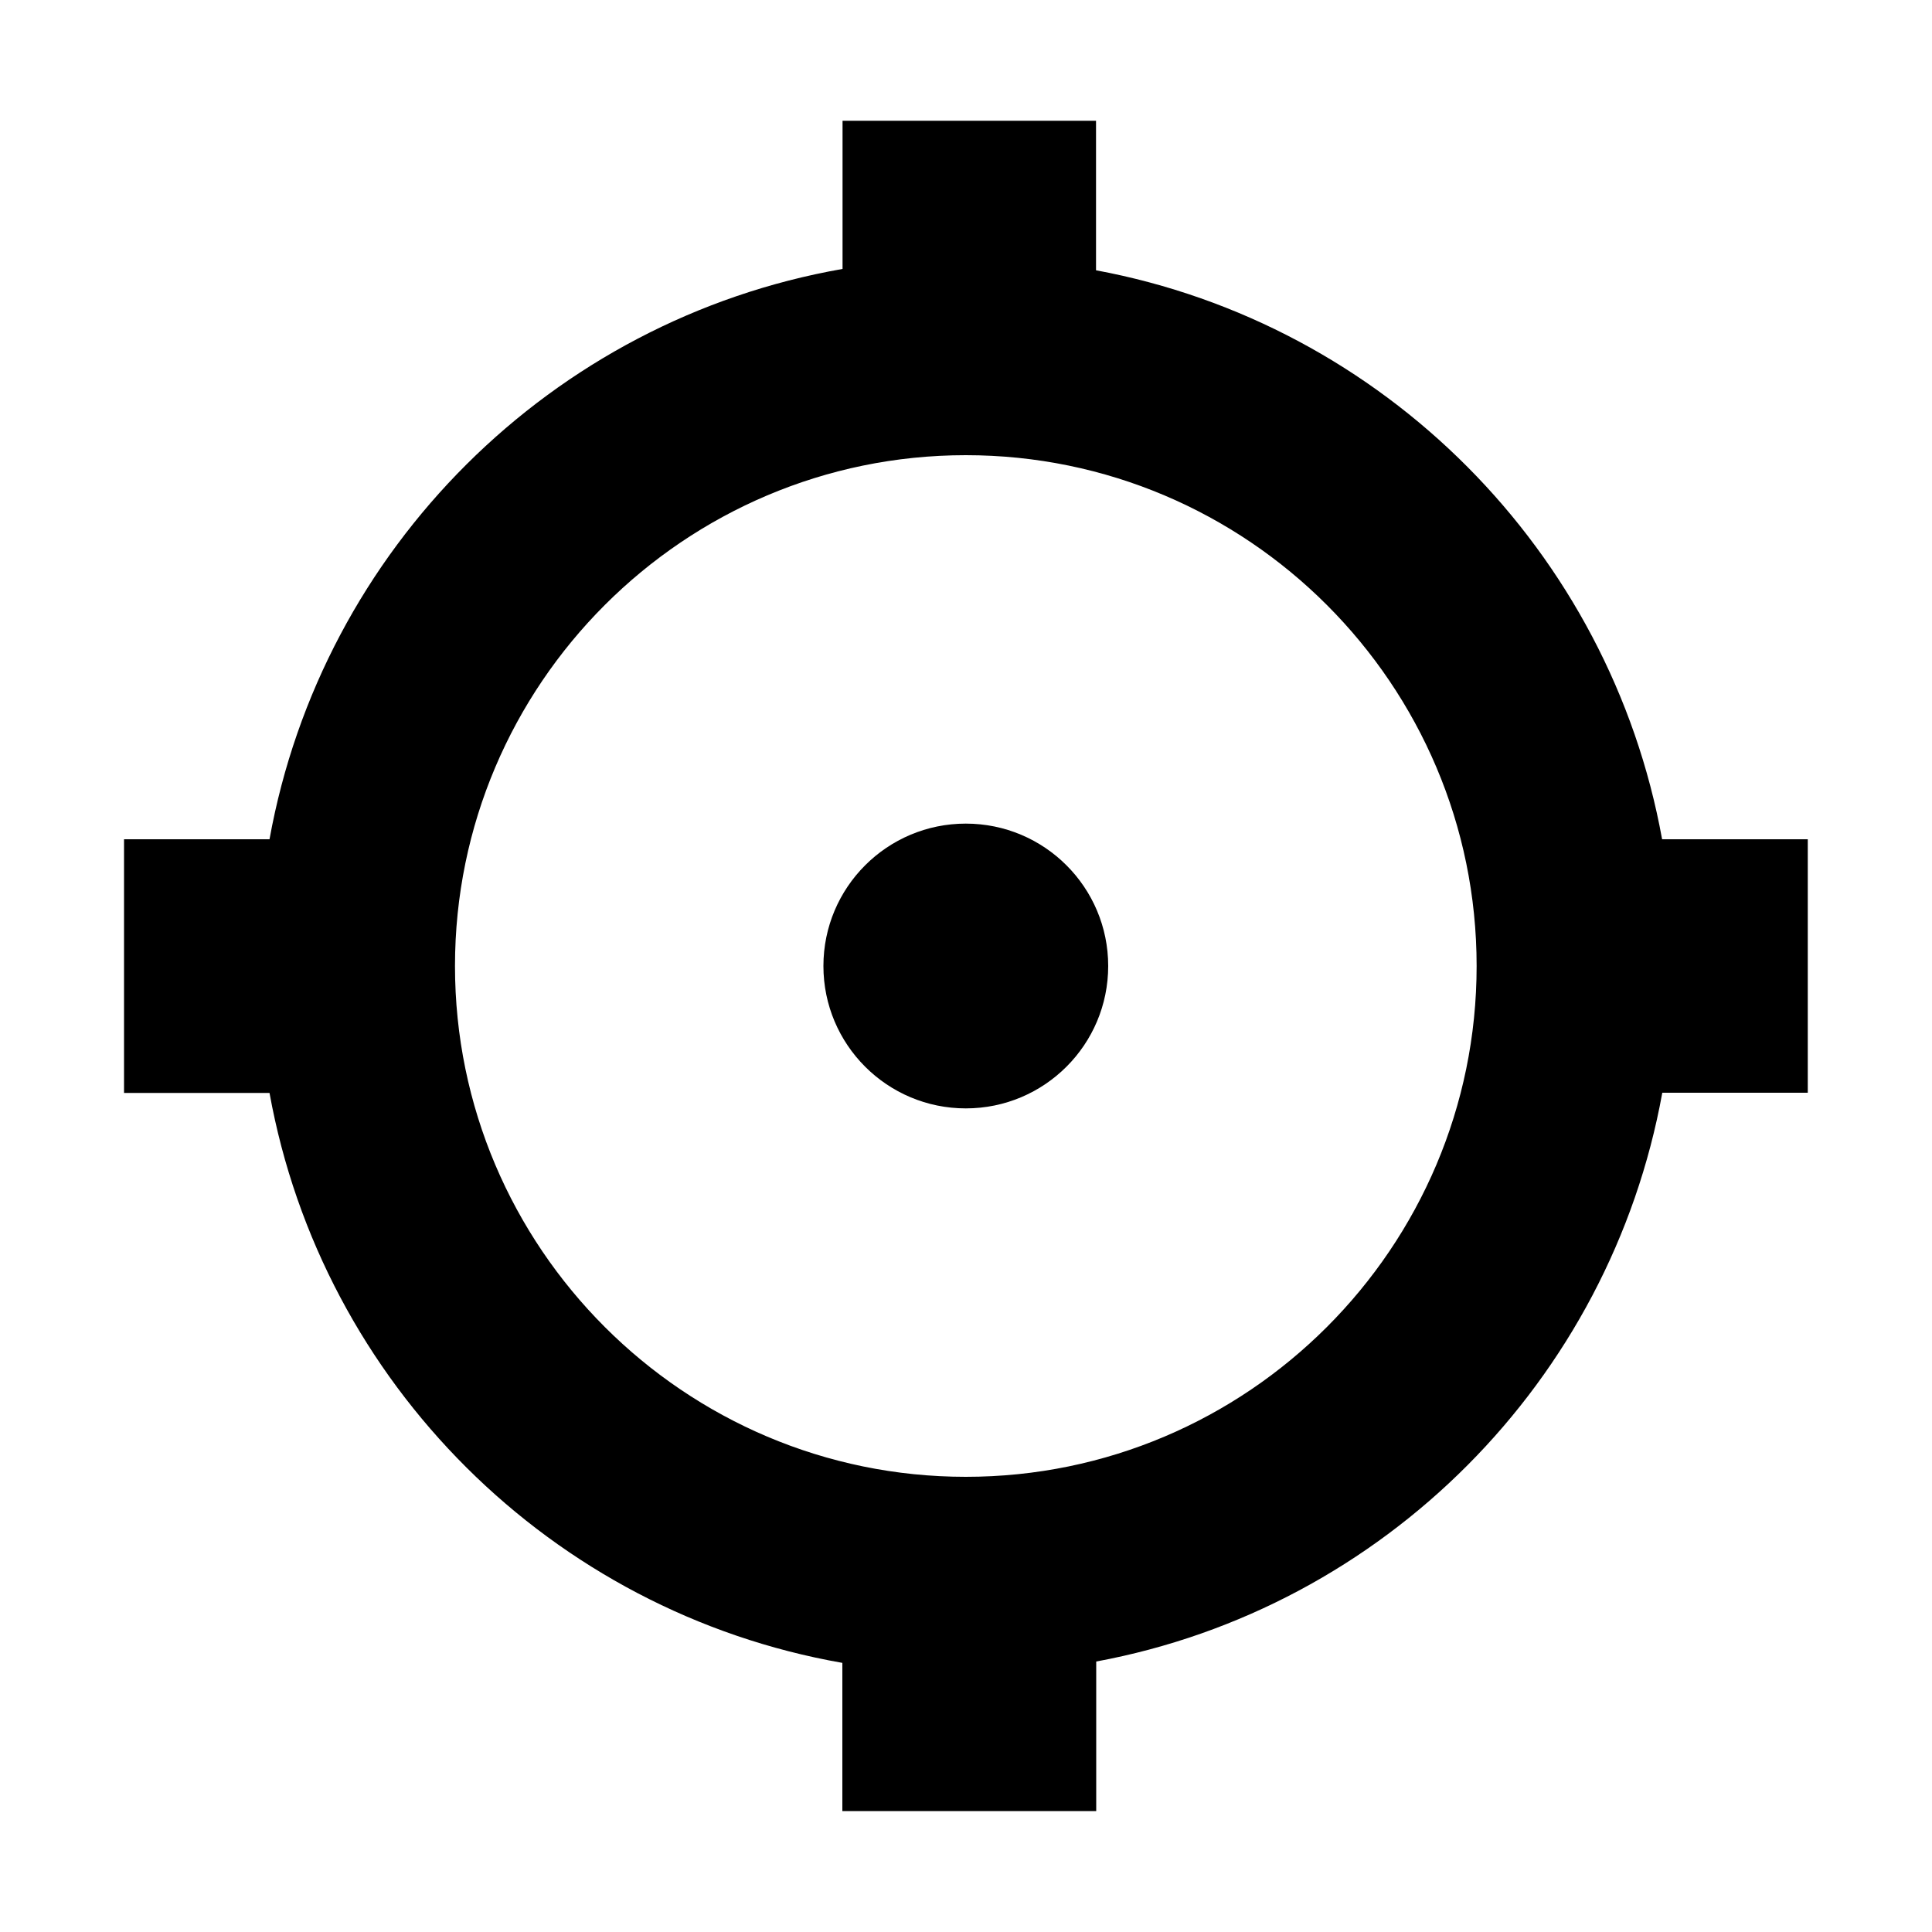 <svg xmlns="http://www.w3.org/2000/svg" viewBox="0 0 1000 1000" width="1000" height="1000">
<path d="M860.3 434.4c-27-149.1-144.1-266.8-293-294.5v-77.4h-131.2v76.7c-150.6 26.4-269.4 144.8-296.6 295.2h-75.3v131.3h75.3c27.2 150.3 146 268.6 296.5 295v76.7h131.4v-77.4c148.9-27.6 266-145.3 293-294.4h75.3v-131.2h-75.4z m-360.4 330c-145.7 0-264.4-118.6-264.4-264.4s118.7-264.4 264.4-264.4c145.8-2.842170943040401e-14 264.4 118.6 264.4 264.4s-118.6 264.4-264.4 264.4z m73.7-264.4c0 40.7-33 73.7-73.7 73.7s-73.7-33-73.7-73.7 33-73.7 73.7-73.7 73.7 33 73.7 73.7z"/>
</svg>
